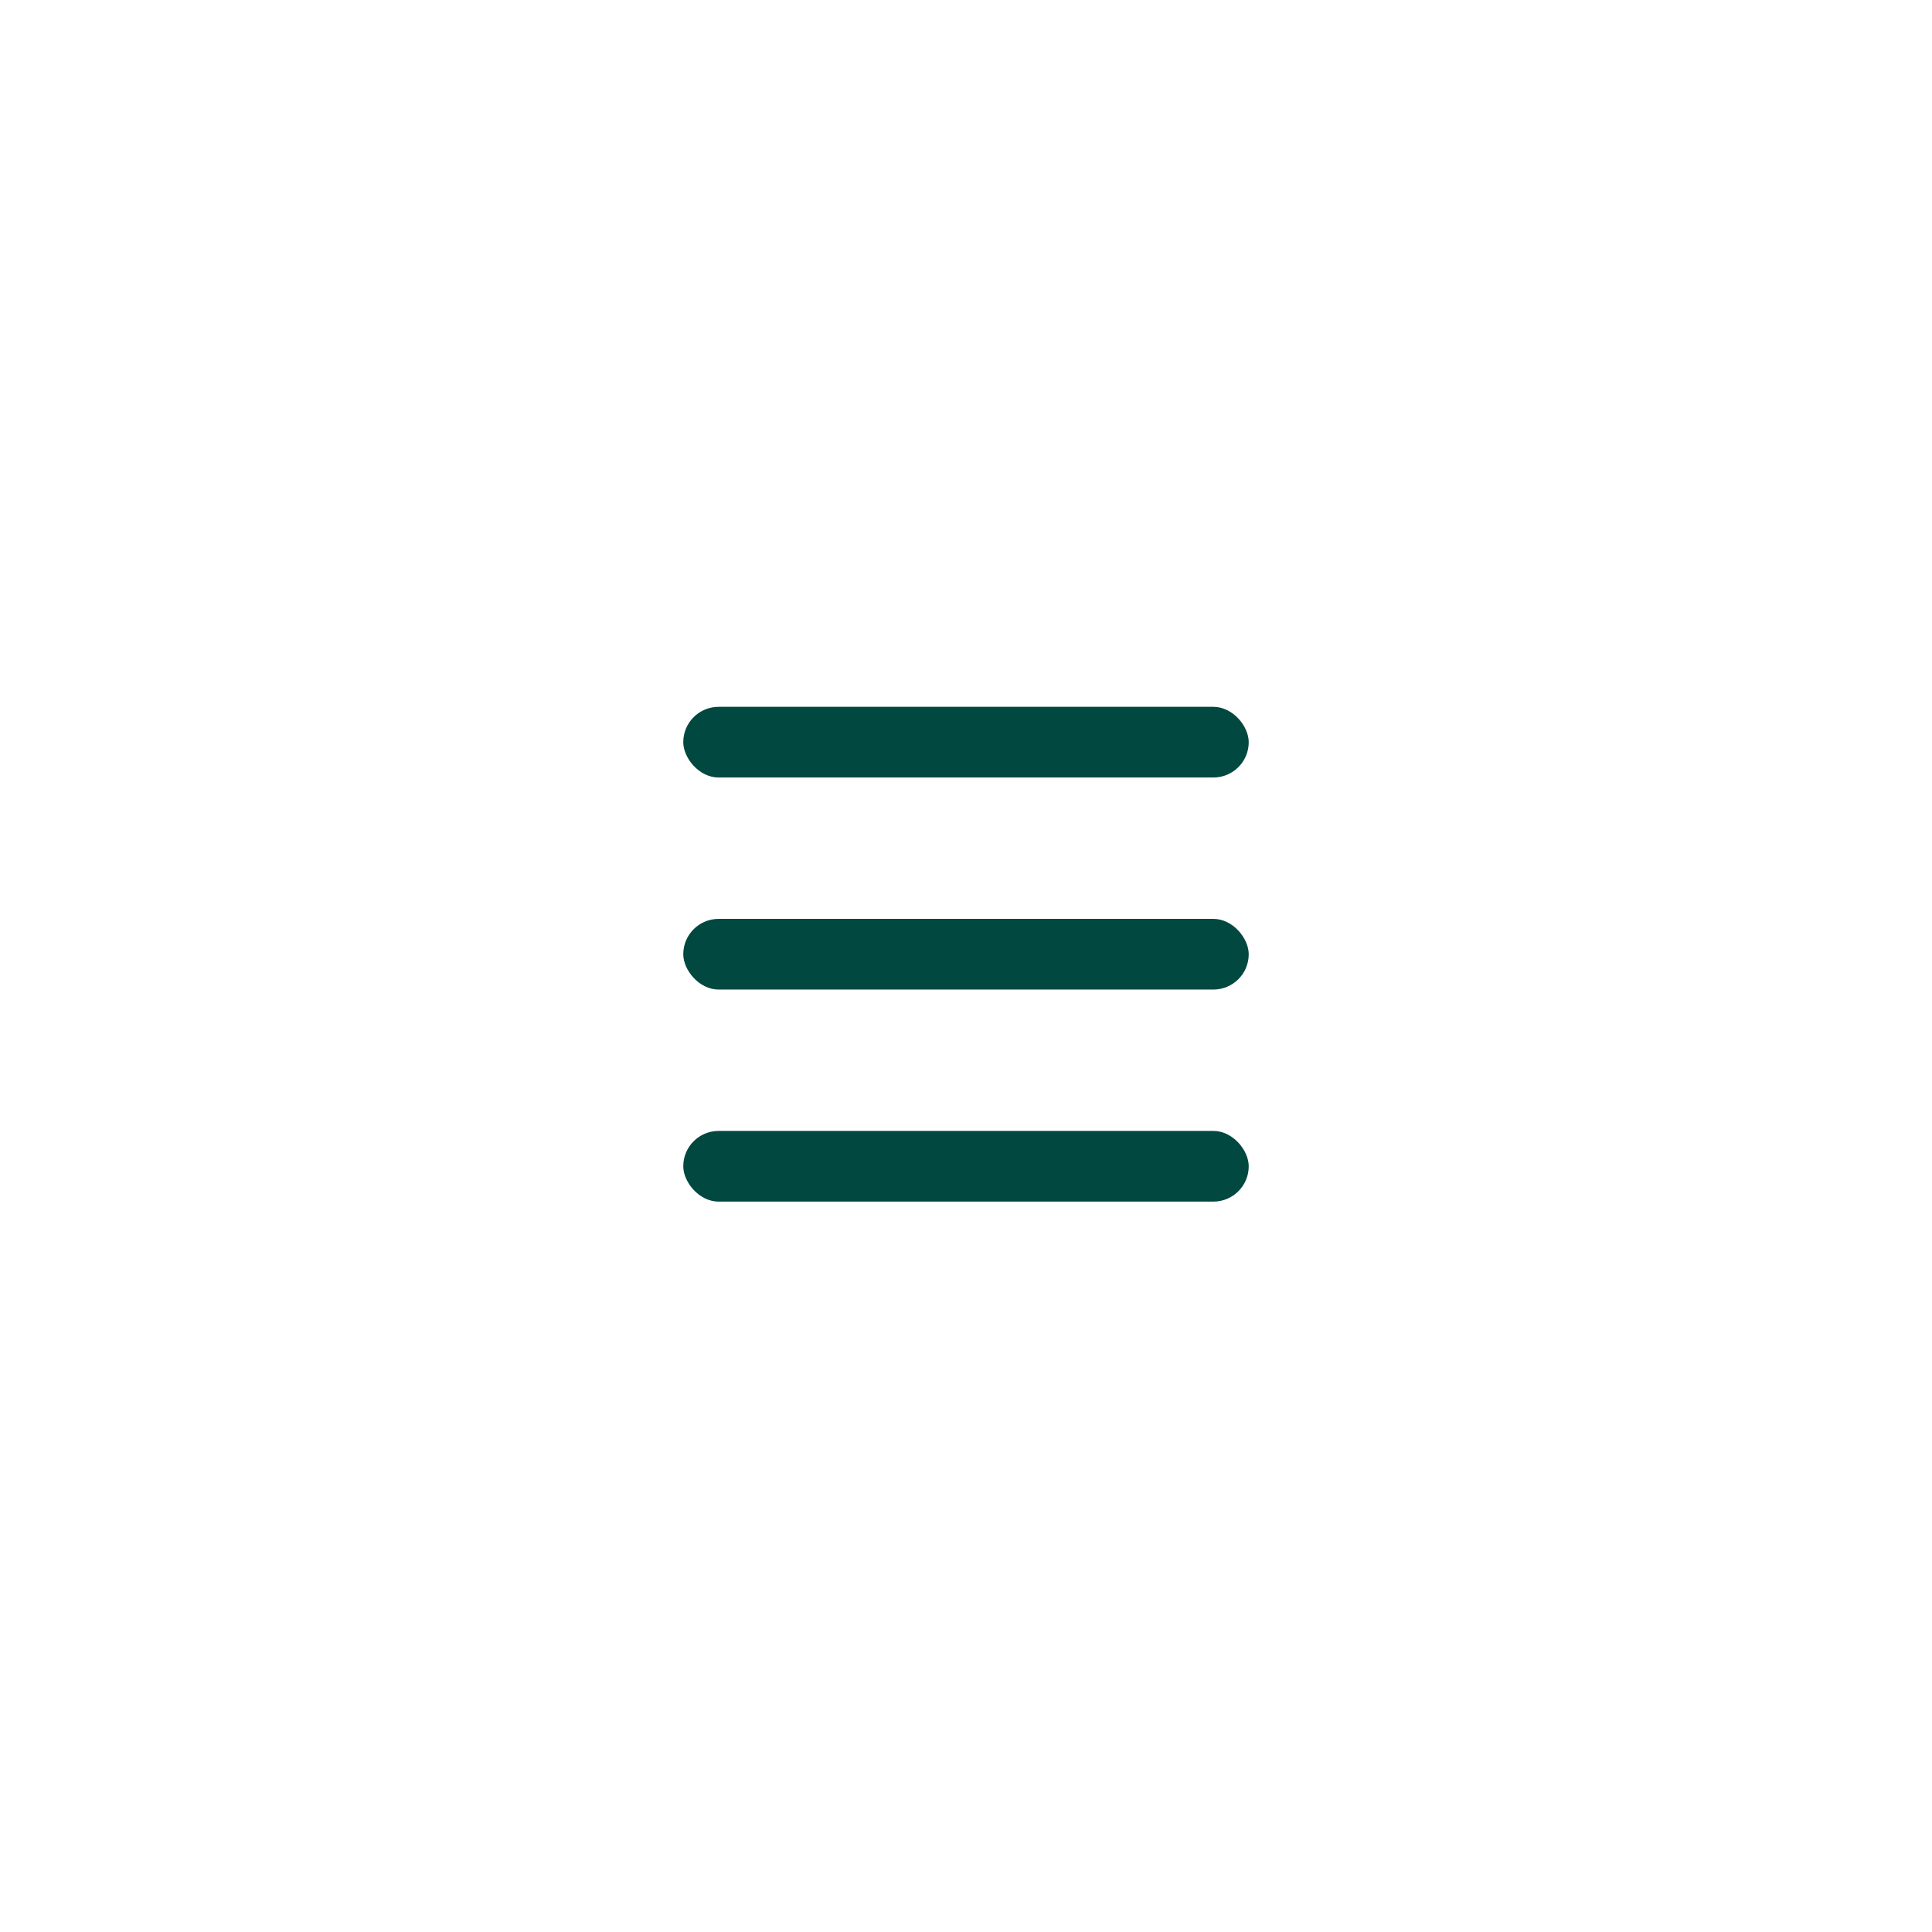 <svg width="82" height="82" viewBox="0 0 82 82" fill="none" xmlns="http://www.w3.org/2000/svg">
<g id="Group 32">
<g id="Rectangle 17" filter="url(#filter0_d_166_91)">
<rect x="10" y="10" width="62" height="62" rx="31" fill="white"/>
</g>
<rect id="Rectangle 18" x="29" y="30" width="24" height="3" rx="1.5" fill="#014840"/>
<rect id="Rectangle 21" x="29" y="39" width="24" height="3" rx="1.5" fill="#014840"/>
<rect id="Rectangle 20" x="29" y="48" width="24" height="3" rx="1.5" fill="#014840"/>
</g>
<defs>
<filter id="filter0_d_166_91" x="0" y="0" width="82" height="82" filterUnits="userSpaceOnUse" color-interpolation-filters="sRGB">
<feFlood flood-opacity="0" result="BackgroundImageFix"/>
<feColorMatrix in="SourceAlpha" type="matrix" values="0 0 0 0 0 0 0 0 0 0 0 0 0 0 0 0 0 0 127 0" result="hardAlpha"/>
<feOffset/>
<feGaussianBlur stdDeviation="5"/>
<feComposite in2="hardAlpha" operator="out"/>
<feColorMatrix type="matrix" values="0 0 0 0 0.149 0 0 0 0 0.686 0 0 0 0 0.624 0 0 0 0.35 0"/>
<feBlend mode="normal" in2="BackgroundImageFix" result="effect1_dropShadow_166_91"/>
<feBlend mode="normal" in="SourceGraphic" in2="effect1_dropShadow_166_91" result="shape"/>
</filter>
</defs>
</svg>
